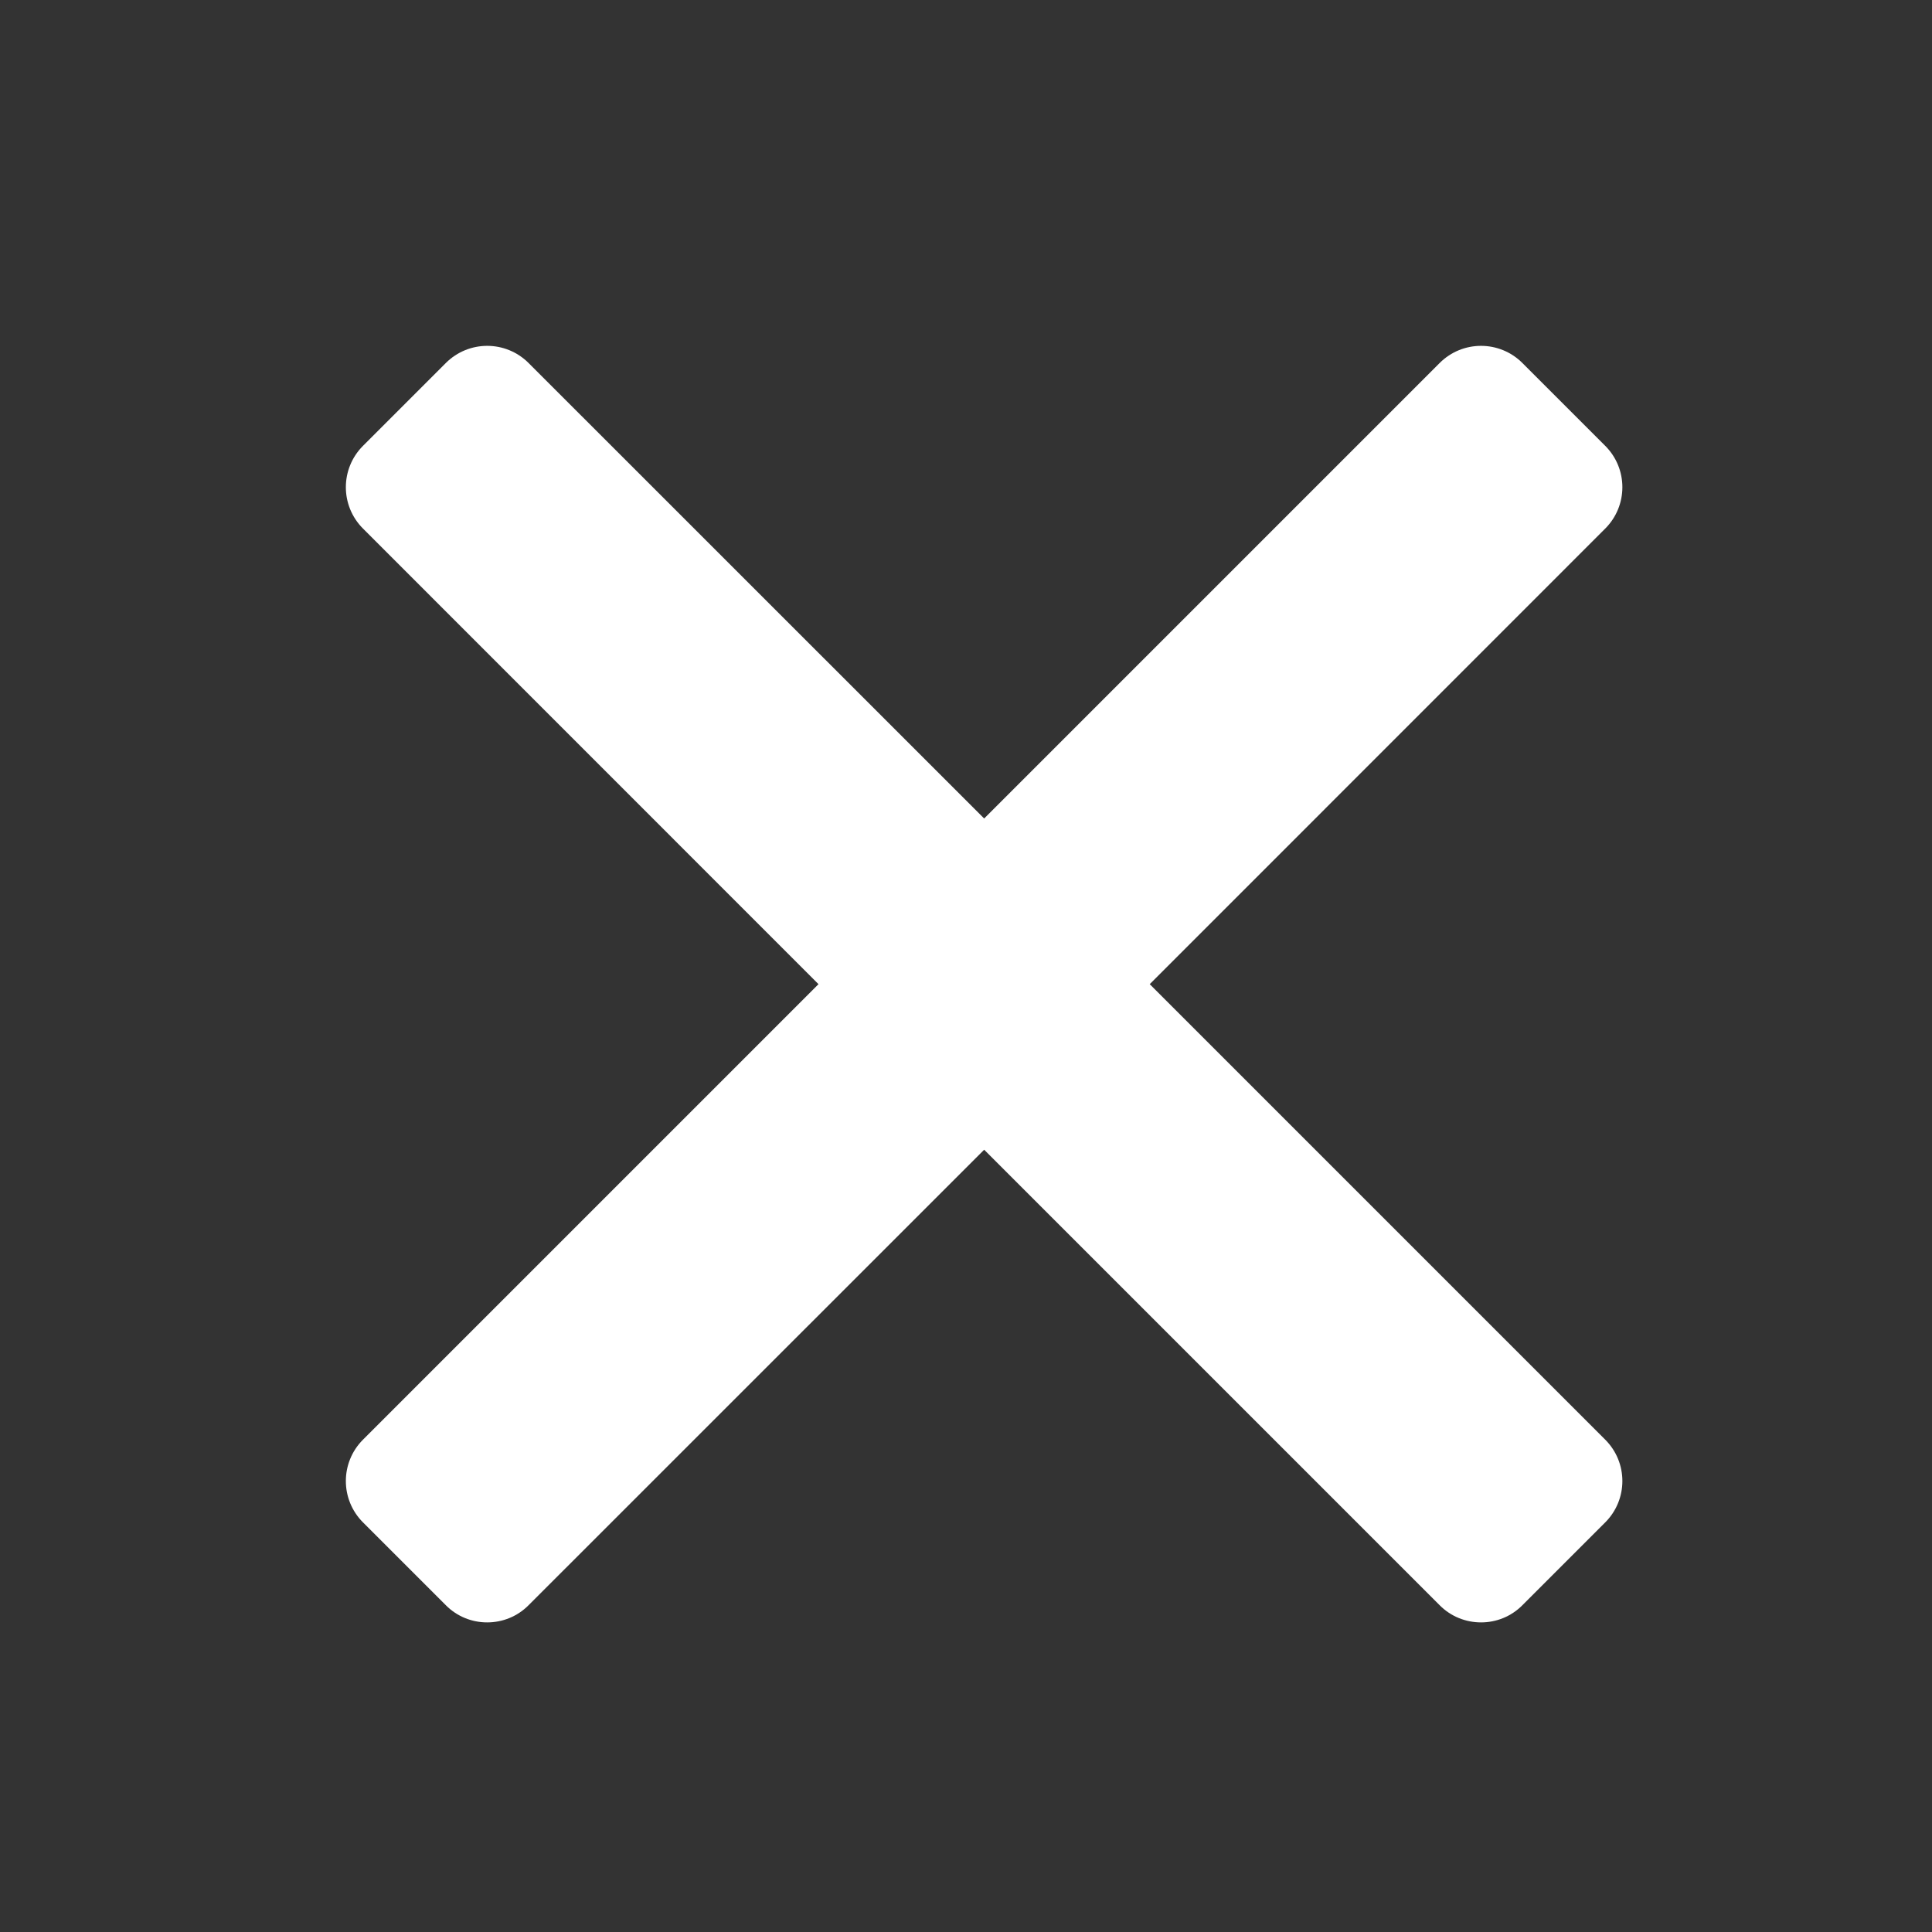 <svg width="20" height="20" viewBox="0 0 20 20" fill="none" xmlns="http://www.w3.org/2000/svg">
<rect x="0" y="0" width="20" height="20" fill="#333333" stroke="none"/>
<path d="M16.617 4.615L15.76 3.758C15.523 3.521 15.14 3.521 14.903 3.758L10.188 8.473L5.472 3.758C5.235 3.521 4.852 3.521 4.615 3.758L3.758 4.615C3.521 4.852 3.521 5.235 3.758 5.472L8.473 10.188L3.758 14.903C3.521 15.14 3.521 15.523 3.758 15.76L4.615 16.617C4.733 16.736 4.888 16.795 5.043 16.795C5.199 16.795 5.354 16.736 5.472 16.617L10.188 11.902L14.903 16.617C15.021 16.736 15.176 16.795 15.332 16.795C15.487 16.795 15.642 16.736 15.76 16.617L16.617 15.76C16.854 15.523 16.854 15.14 16.617 14.903L11.902 10.188L16.617 5.472C16.854 5.235 16.854 4.852 16.617 4.615Z" fill="white"/>
</svg>
